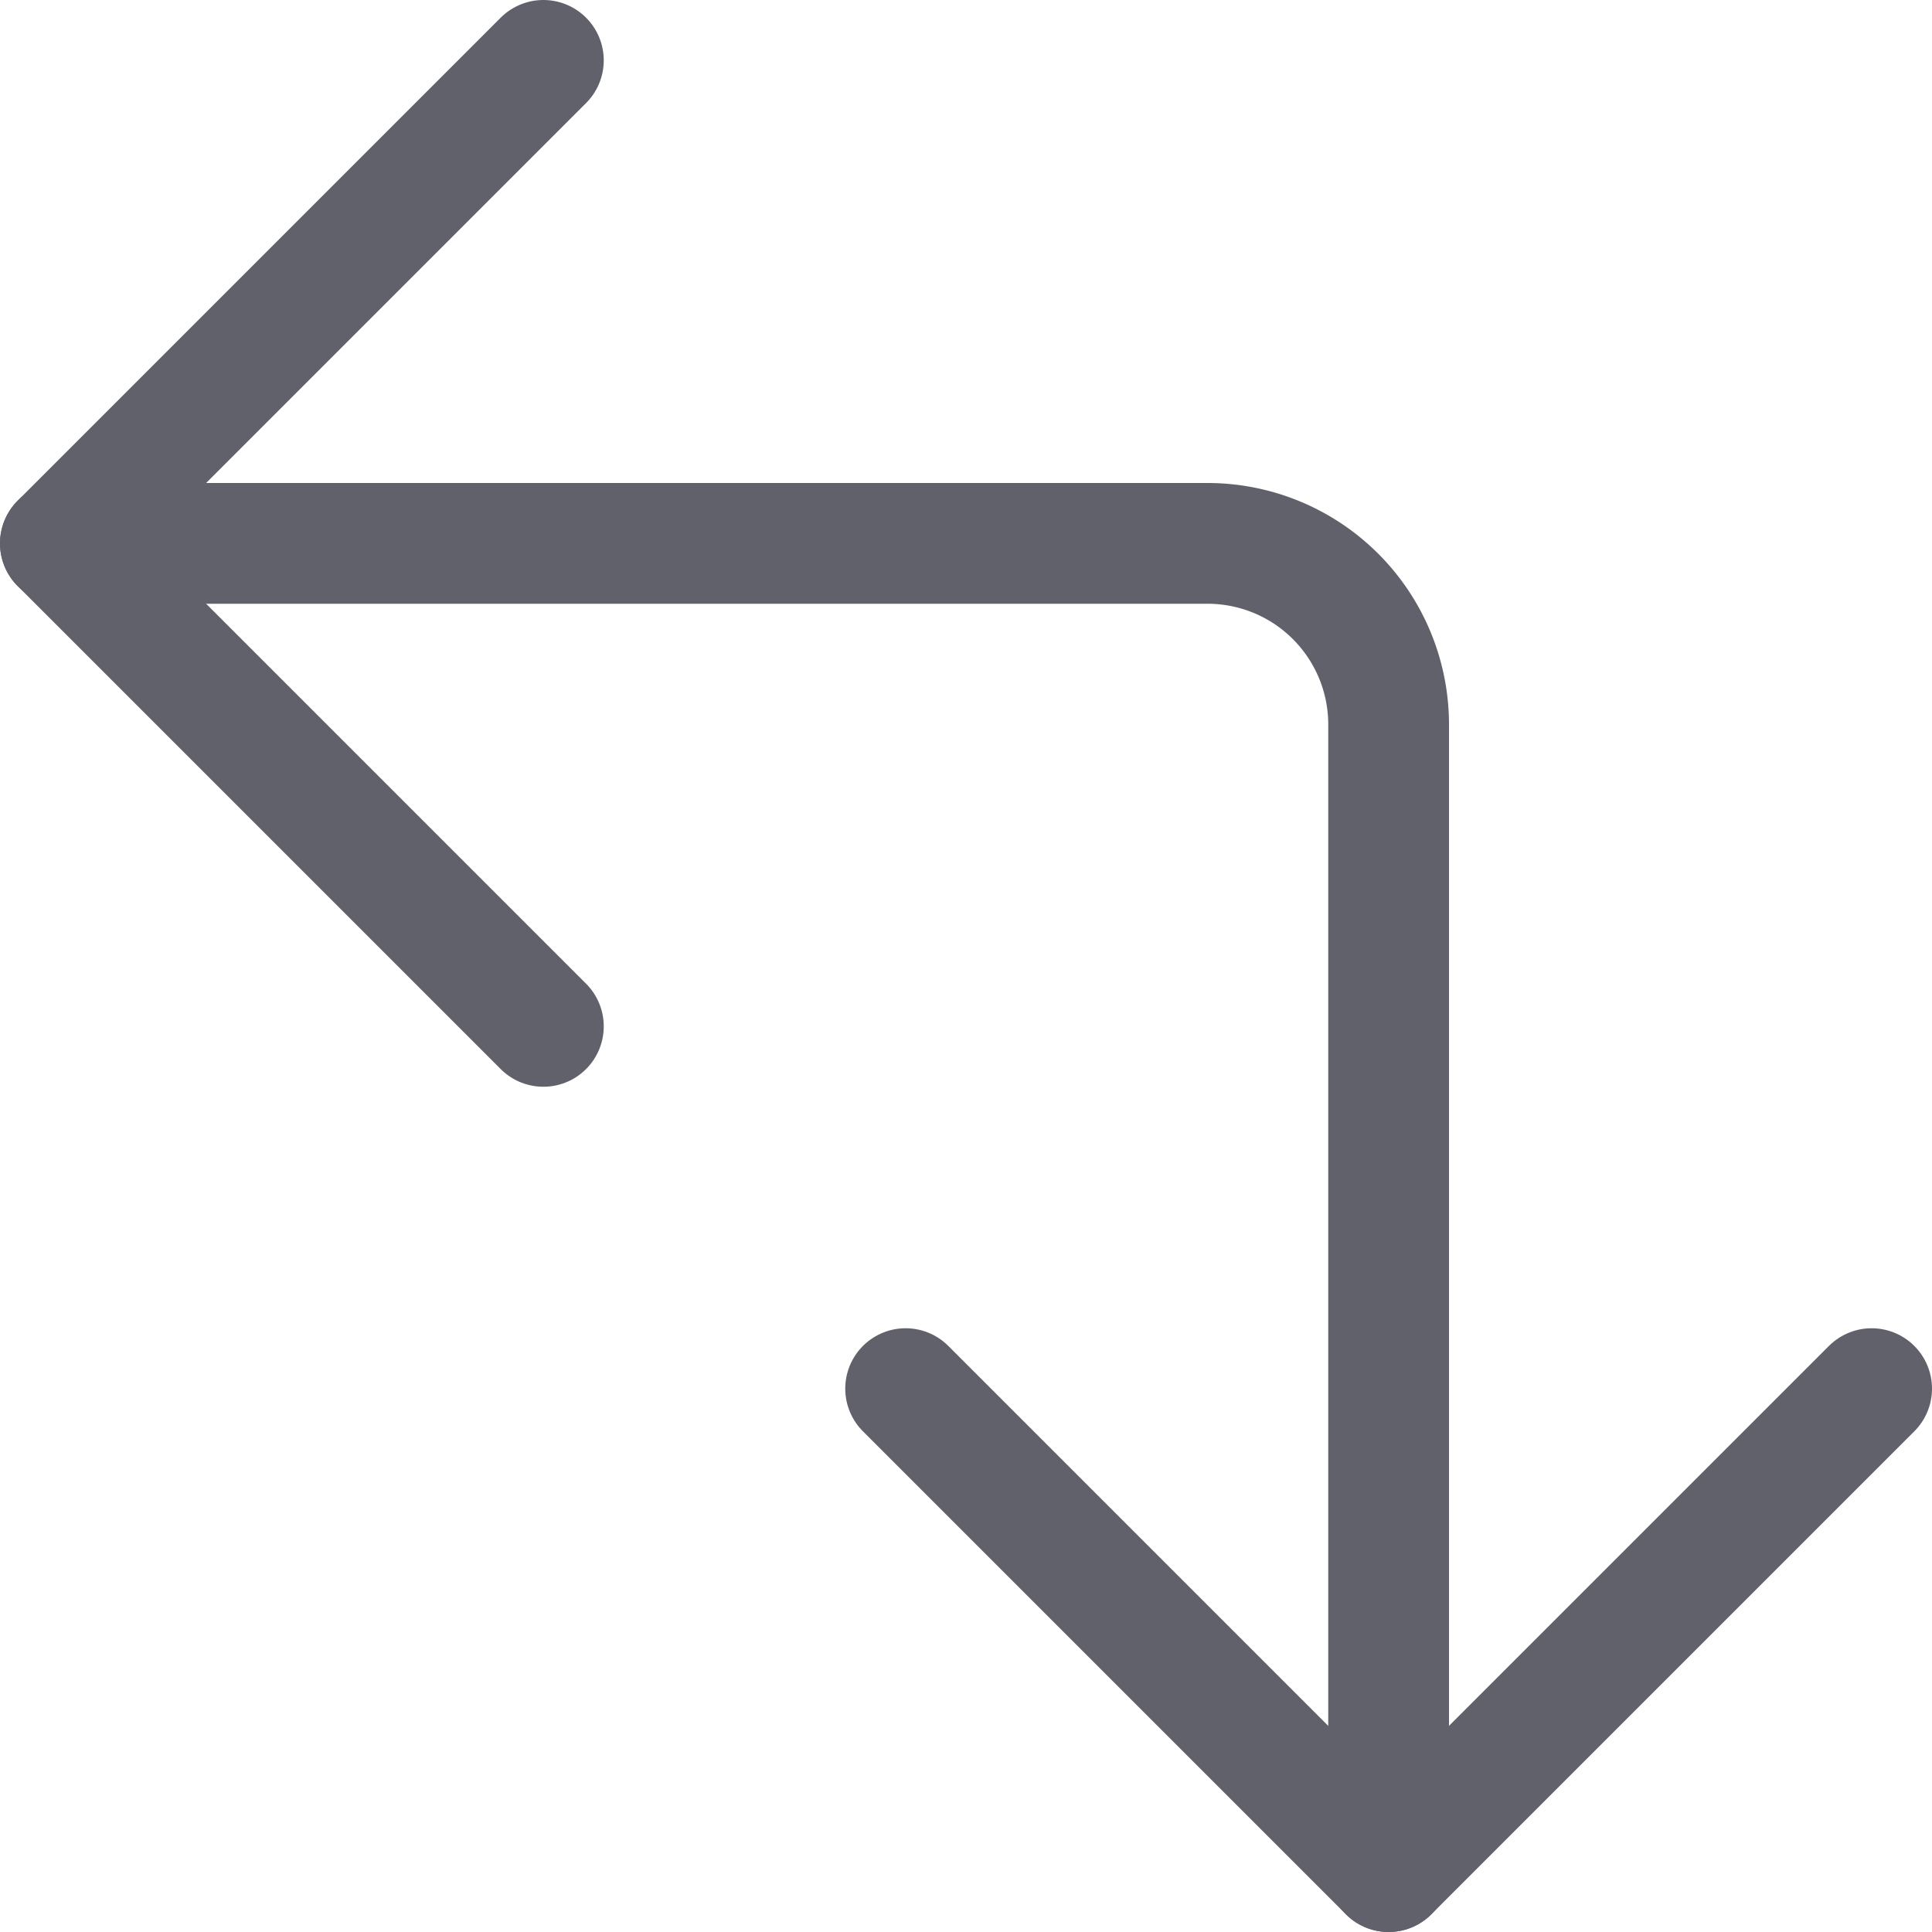 <svg xmlns="http://www.w3.org/2000/svg" height="24" width="24" viewBox="0 0 16 16"><g fill="#61616b" class="nc-icon-wrapper"><path d="M.5,4.5H10A1.5,1.5,0,0,1,11.5,6v9.5" fill="none" stroke="#61616b" stroke-linecap="round" stroke-linejoin="round"></path><polyline points="4.5 0.5 0.5 4.5 4.5 8.5" fill="none" stroke="#61616b" stroke-linecap="round" stroke-linejoin="round"></polyline><polyline points="7.5 11.5 11.5 15.5 15.5 11.5" fill="none" stroke="#61616b" stroke-linecap="round" stroke-linejoin="round"></polyline></g></svg>